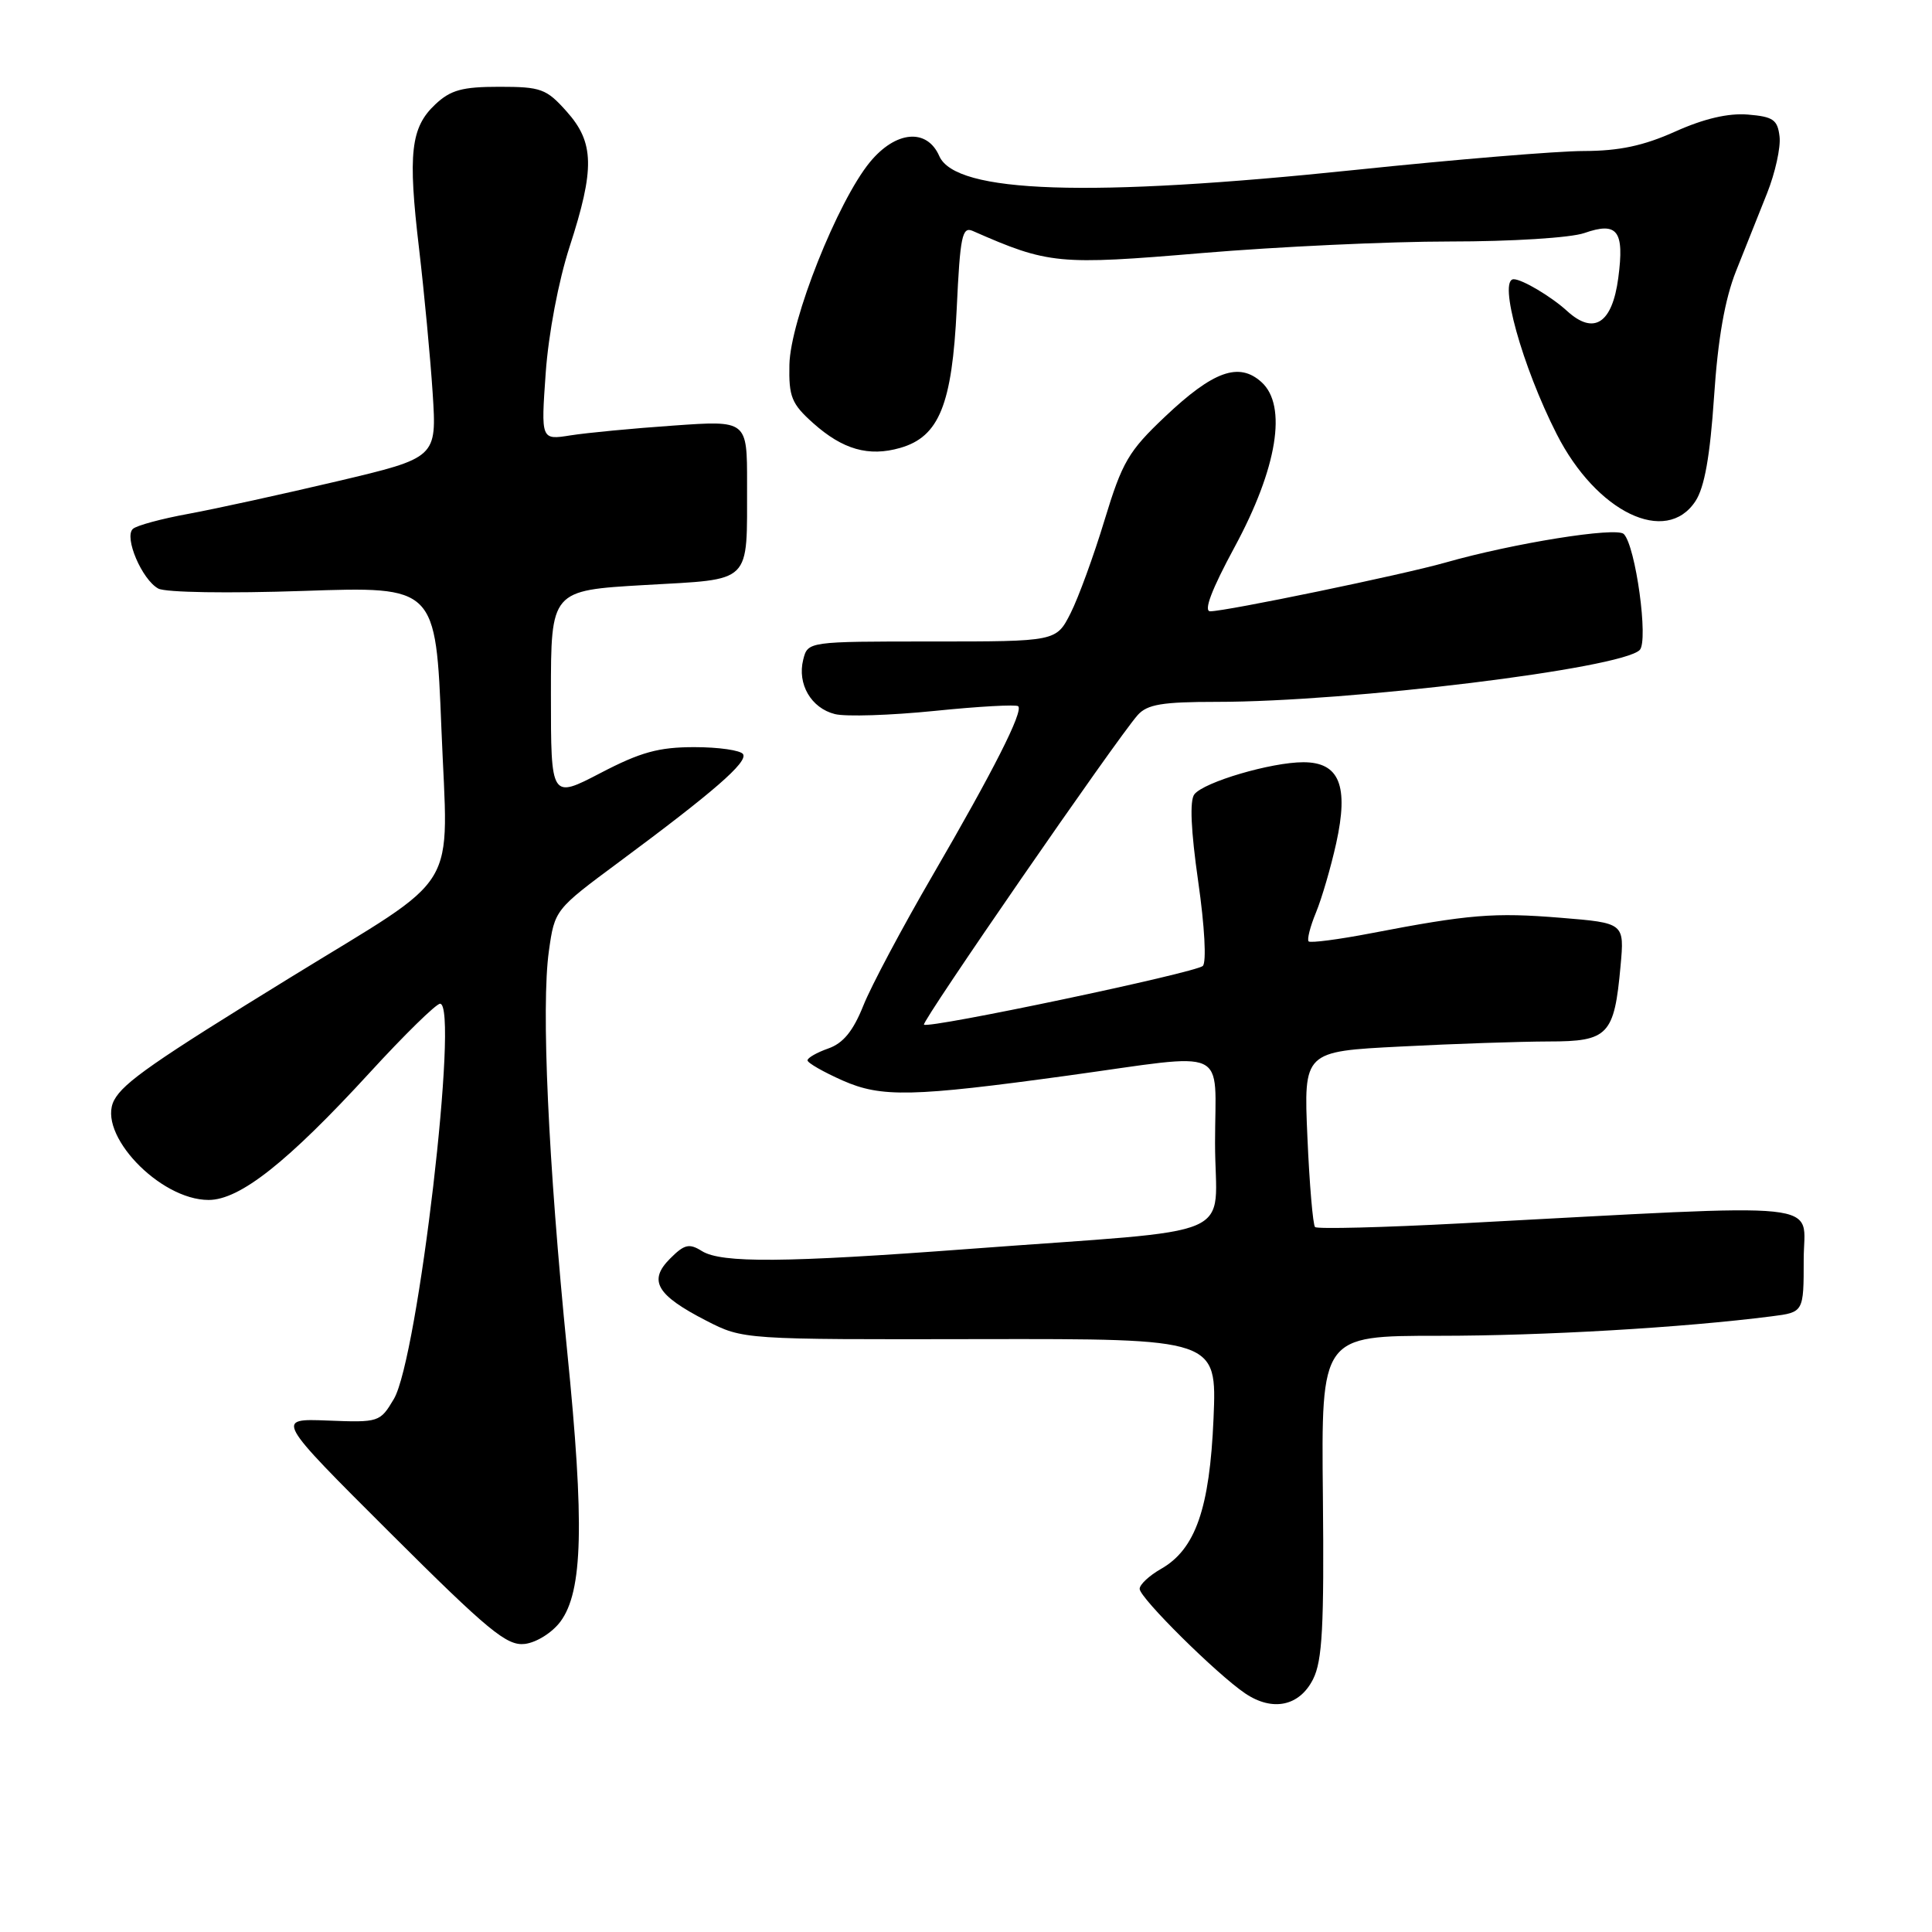 <?xml version="1.0" encoding="UTF-8" standalone="no"?>
<!DOCTYPE svg PUBLIC "-//W3C//DTD SVG 1.1//EN" "http://www.w3.org/Graphics/SVG/1.1/DTD/svg11.dtd" >
<svg xmlns="http://www.w3.org/2000/svg" xmlns:xlink="http://www.w3.org/1999/xlink" version="1.1" viewBox="0 0 256 256">
 <g >
 <path fill="currentColor"
d=" M 173.99 222.50 C 175.22 220.06 175.46 215.51 175.29 198.25 C 175.07 177.00 175.07 177.00 190.61 177.00 C 204.55 177.00 223.01 175.92 234.75 174.42 C 239.00 173.88 239.00 173.88 239.00 166.87 C 239.00 159.00 243.41 159.47 193.63 162.10 C 183.26 162.65 174.53 162.87 174.25 162.59 C 173.97 162.30 173.51 156.95 173.24 150.70 C 172.74 139.32 172.74 139.32 185.62 138.67 C 192.70 138.30 201.52 138.01 205.21 138.00 C 213.11 138.00 213.90 137.17 214.73 128.01 C 215.25 122.30 215.25 122.30 206.79 121.61 C 197.97 120.89 194.66 121.16 181.67 123.66 C 177.36 124.49 173.64 124.97 173.40 124.74 C 173.17 124.50 173.60 122.78 174.38 120.90 C 175.15 119.03 176.35 114.91 177.05 111.75 C 178.74 104.10 177.48 101.00 172.70 101.00 C 168.45 101.00 159.54 103.62 158.26 105.25 C 157.62 106.07 157.80 110.03 158.77 116.82 C 159.62 122.73 159.88 127.50 159.38 127.99 C 158.43 128.90 123.02 136.35 122.43 135.77 C 122.07 135.40 147.98 97.87 150.75 94.75 C 152.02 93.33 153.99 93.00 161.23 93.00 C 178.86 93.00 214.81 88.59 217.27 86.13 C 218.46 84.94 216.73 72.33 215.16 70.76 C 214.19 69.79 200.55 71.97 191.50 74.55 C 185.89 76.15 162.47 81.00 160.36 81.00 C 159.45 81.00 160.55 78.11 163.59 72.49 C 169.25 62.03 170.60 53.74 167.15 50.63 C 164.17 47.94 160.77 49.15 154.37 55.21 C 149.53 59.79 148.70 61.21 146.36 68.91 C 144.93 73.64 142.90 79.19 141.86 81.25 C 139.96 85.00 139.96 85.00 123.50 85.00 C 107.04 85.00 107.04 85.00 106.43 87.41 C 105.62 90.64 107.48 93.83 110.63 94.62 C 112.05 94.98 117.99 94.79 123.83 94.20 C 129.68 93.60 134.66 93.33 134.92 93.58 C 135.61 94.28 131.65 102.10 123.57 116.00 C 119.57 122.88 115.44 130.63 114.40 133.24 C 113.04 136.64 111.72 138.24 109.75 138.93 C 108.24 139.46 107.00 140.17 107.00 140.50 C 107.00 140.84 109.10 142.04 111.67 143.18 C 116.79 145.44 120.89 145.35 141.50 142.52 C 163.27 139.52 161.00 138.49 161.00 151.44 C 161.00 164.53 165.18 162.73 128.41 165.49 C 104.01 167.32 95.59 167.39 93.00 165.77 C 91.32 164.72 90.68 164.87 88.78 166.78 C 85.87 169.69 86.99 171.61 93.59 175.00 C 98.47 177.50 98.47 177.50 129.86 177.44 C 161.24 177.39 161.24 177.39 160.80 187.94 C 160.29 199.89 158.41 205.30 153.82 207.90 C 152.28 208.78 151.01 209.96 151.01 210.53 C 151.00 211.72 161.27 221.88 165.00 224.39 C 168.63 226.83 172.19 226.08 173.99 222.50 Z  M 74.26 214.87 C 77.23 210.87 77.46 201.92 75.15 179.00 C 72.64 153.97 71.70 133.34 72.73 126.02 C 73.50 120.55 73.53 120.52 82.00 114.24 C 94.56 104.93 99.11 100.98 98.46 99.93 C 98.14 99.42 95.24 99.00 92.01 99.00 C 87.28 99.00 84.88 99.66 79.57 102.43 C 73.00 105.85 73.00 105.85 73.00 92.05 C 73.00 78.24 73.00 78.24 85.41 77.52 C 99.84 76.69 98.96 77.56 98.99 64.10 C 99.00 55.70 99.00 55.70 89.25 56.39 C 83.89 56.76 77.74 57.35 75.59 57.69 C 71.68 58.31 71.68 58.31 72.31 49.40 C 72.68 44.22 74.00 37.25 75.47 32.71 C 78.83 22.36 78.76 18.88 75.08 14.77 C 72.40 11.76 71.68 11.50 66.16 11.50 C 61.26 11.50 59.71 11.92 57.68 13.83 C 54.42 16.89 54.03 20.31 55.53 32.96 C 56.21 38.76 57.02 47.36 57.33 52.08 C 57.88 60.65 57.88 60.65 44.69 63.77 C 37.44 65.48 28.58 67.42 25.00 68.08 C 21.42 68.73 18.10 69.63 17.61 70.08 C 16.40 71.17 18.82 76.83 20.98 77.99 C 21.95 78.51 30.25 78.64 40.22 78.30 C 57.74 77.70 57.74 77.70 58.49 96.57 C 59.37 118.76 61.40 115.41 38.51 129.50 C 20.38 140.65 16.37 143.45 15.13 145.77 C 12.77 150.17 21.12 159.00 27.64 159.00 C 31.78 159.00 38.10 154.00 49.00 142.12 C 53.60 137.10 57.79 133.00 58.31 133.00 C 60.87 133.00 55.38 179.99 52.19 185.37 C 50.36 188.45 50.22 188.50 43.42 188.23 C 36.50 187.96 36.50 187.96 51.64 203.06 C 64.75 216.13 67.16 218.11 69.54 217.83 C 71.09 217.64 73.16 216.34 74.26 214.87 Z  M 224.66 66.40 C 225.86 64.57 226.59 60.44 227.12 52.58 C 227.63 44.89 228.55 39.66 230.03 35.93 C 231.22 32.94 233.07 28.30 234.15 25.60 C 235.22 22.91 235.97 19.53 235.80 18.10 C 235.54 15.86 234.96 15.46 231.60 15.18 C 229.01 14.97 225.78 15.72 221.98 17.43 C 217.77 19.32 214.55 20.00 209.87 20.01 C 206.37 20.01 192.76 21.14 179.62 22.51 C 144.29 26.20 126.62 25.61 124.46 20.68 C 122.83 16.96 118.70 17.32 115.27 21.48 C 110.99 26.69 104.72 42.44 104.60 48.33 C 104.51 52.58 104.89 53.51 107.74 56.06 C 111.67 59.57 115.10 60.55 119.28 59.35 C 124.44 57.87 126.16 53.62 126.77 40.90 C 127.22 31.28 127.49 29.99 128.89 30.60 C 138.95 35.02 140.20 35.14 159.29 33.53 C 169.29 32.69 184.04 32.00 192.08 32.00 C 200.33 32.00 208.11 31.51 209.93 30.88 C 214.33 29.34 215.26 30.57 214.43 36.83 C 213.63 42.86 211.20 44.44 207.66 41.22 C 205.55 39.29 201.69 37.00 200.57 37.00 C 198.49 37.00 201.70 48.54 206.27 57.52 C 211.54 67.89 220.77 72.34 224.66 66.40 Z "/>
</g>
</svg>
